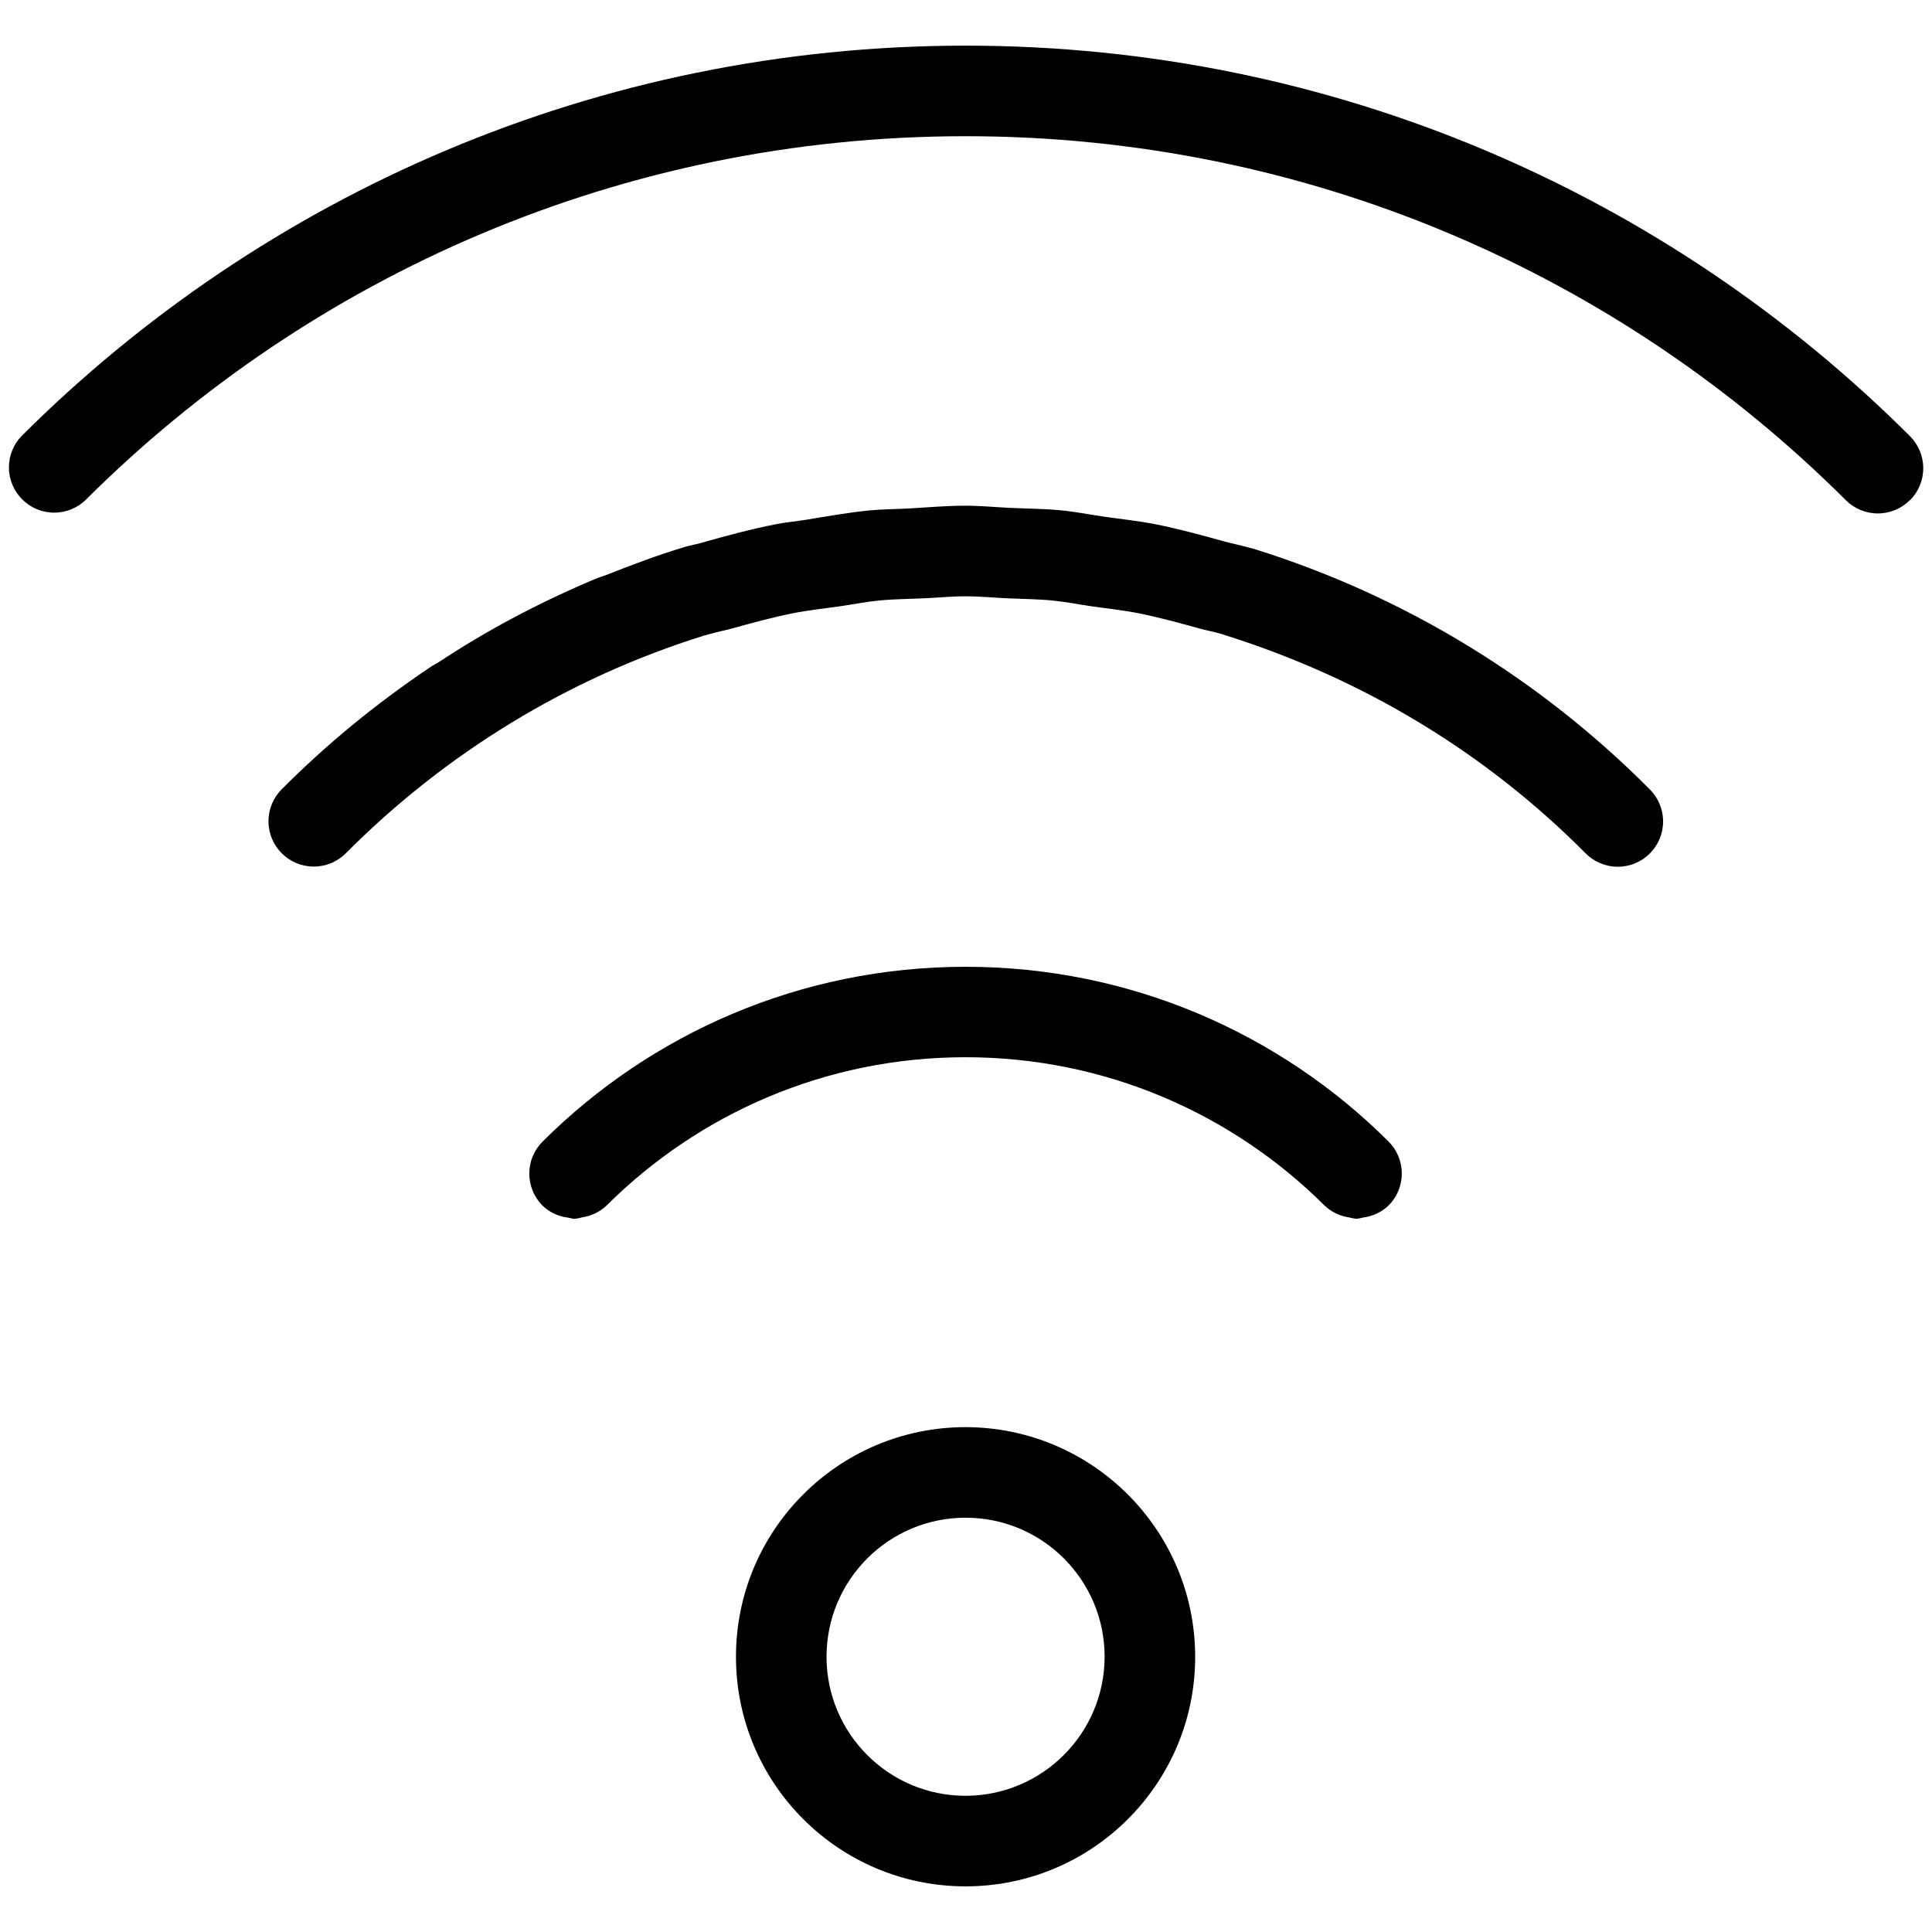 <svg height="32" viewBox="0 0 32 32" width="32" xmlns="http://www.w3.org/2000/svg"><path d="m31.633 8.285c-.136.136-.323.219-.53.219s-.394-.084-.53-.219c-3.734-3.726-8.888-6.029-14.58-6.029s-10.846 2.304-14.58 6.03c-.134.127-.316.205-.515.205-.414 0-.75-.336-.75-.75 0-.2.078-.381.206-.516 4.005-3.997 9.534-6.469 15.641-6.469s11.635 2.472 15.641 6.469c.135.136.219.323.219.53s-.084.395-.22.531zm-10.975.778c-.123-.037-.251-.059-.376-.094-.377-.104-.754-.209-1.14-.285-.28-.056-.568-.085-.852-.126-.235-.034-.468-.081-.705-.104-.281-.028-.568-.029-.852-.042-.246-.011-.489-.036-.737-.036h-.008c-.315 0-.625.028-.937.046-.216.012-.436.011-.65.032-.352.035-.697.097-1.044.154-.17.028-.344.042-.513.076-.418.083-.827.193-1.234.309-.093.026-.189.042-.281.07-.433.131-.856.289-1.275.456-.063.025-.129.043-.191.068-.982.415-1.82.867-2.608 1.388l.059-.037c-.065.042-.135.076-.199.12-.915.617-1.714 1.278-2.443 2.009-.139.136-.225.326-.225.536 0 .414.336.75.75.75.21 0 .4-.086.536-.225 1.636-1.643 3.664-2.895 5.932-3.602l.102-.027c.112-.034.228-.054.341-.085.341-.094.683-.189 1.032-.258.254-.05.514-.077.772-.114.213-.031.424-.073.639-.095.255-.025.515-.026.772-.038.224-.01.445-.033.671-.033h.001c.225 0 .447.023.671.033.258.012.517.013.772.038.216.021.426.064.64.095.258.037.518.064.772.114.349.069.691.164 1.032.258.113.031.229.051.341.085 2.371.735 4.399 1.986 6.034 3.629l.001.001c.136.14.327.227.538.227.414 0 .75-.336.75-.75 0-.211-.087-.402-.227-.538-1.805-1.814-4.042-3.194-6.545-3.975l-.113-.03zm2.342 9.845c-1.795-1.789-4.272-2.895-7.007-2.895s-5.212 1.106-7.007 2.896c-.136.136-.219.323-.219.53s.084.394.219.53c.112.107.257.179.419.198h.003c.03.009.066.016.103.021h.004c.048-.005.091-.014.132-.026l-.005.001c.158-.023.296-.093.404-.195 1.524-1.518 3.625-2.457 5.946-2.457s4.423.939 5.947 2.457c.107.102.245.172.399.195h.004c.036.011.079.02.124.024h.003c.041-.005.077-.012.112-.022l-.005.001c.165-.02.311-.092.423-.199.136-.136.219-.323.219-.53s-.084-.394-.219-.53zm-3.204 8.533c0 2.1-1.703 3.803-3.803 3.803s-3.803-1.703-3.803-3.803 1.703-3.803 3.803-3.803c2.099.003 3.8 1.704 3.803 3.803zm-1.5 0c0-1.272-1.031-2.303-2.303-2.303s-2.303 1.031-2.303 2.303 1.031 2.303 2.303 2.303c1.271-.002 2.301-1.032 2.303-2.303z"/></svg>